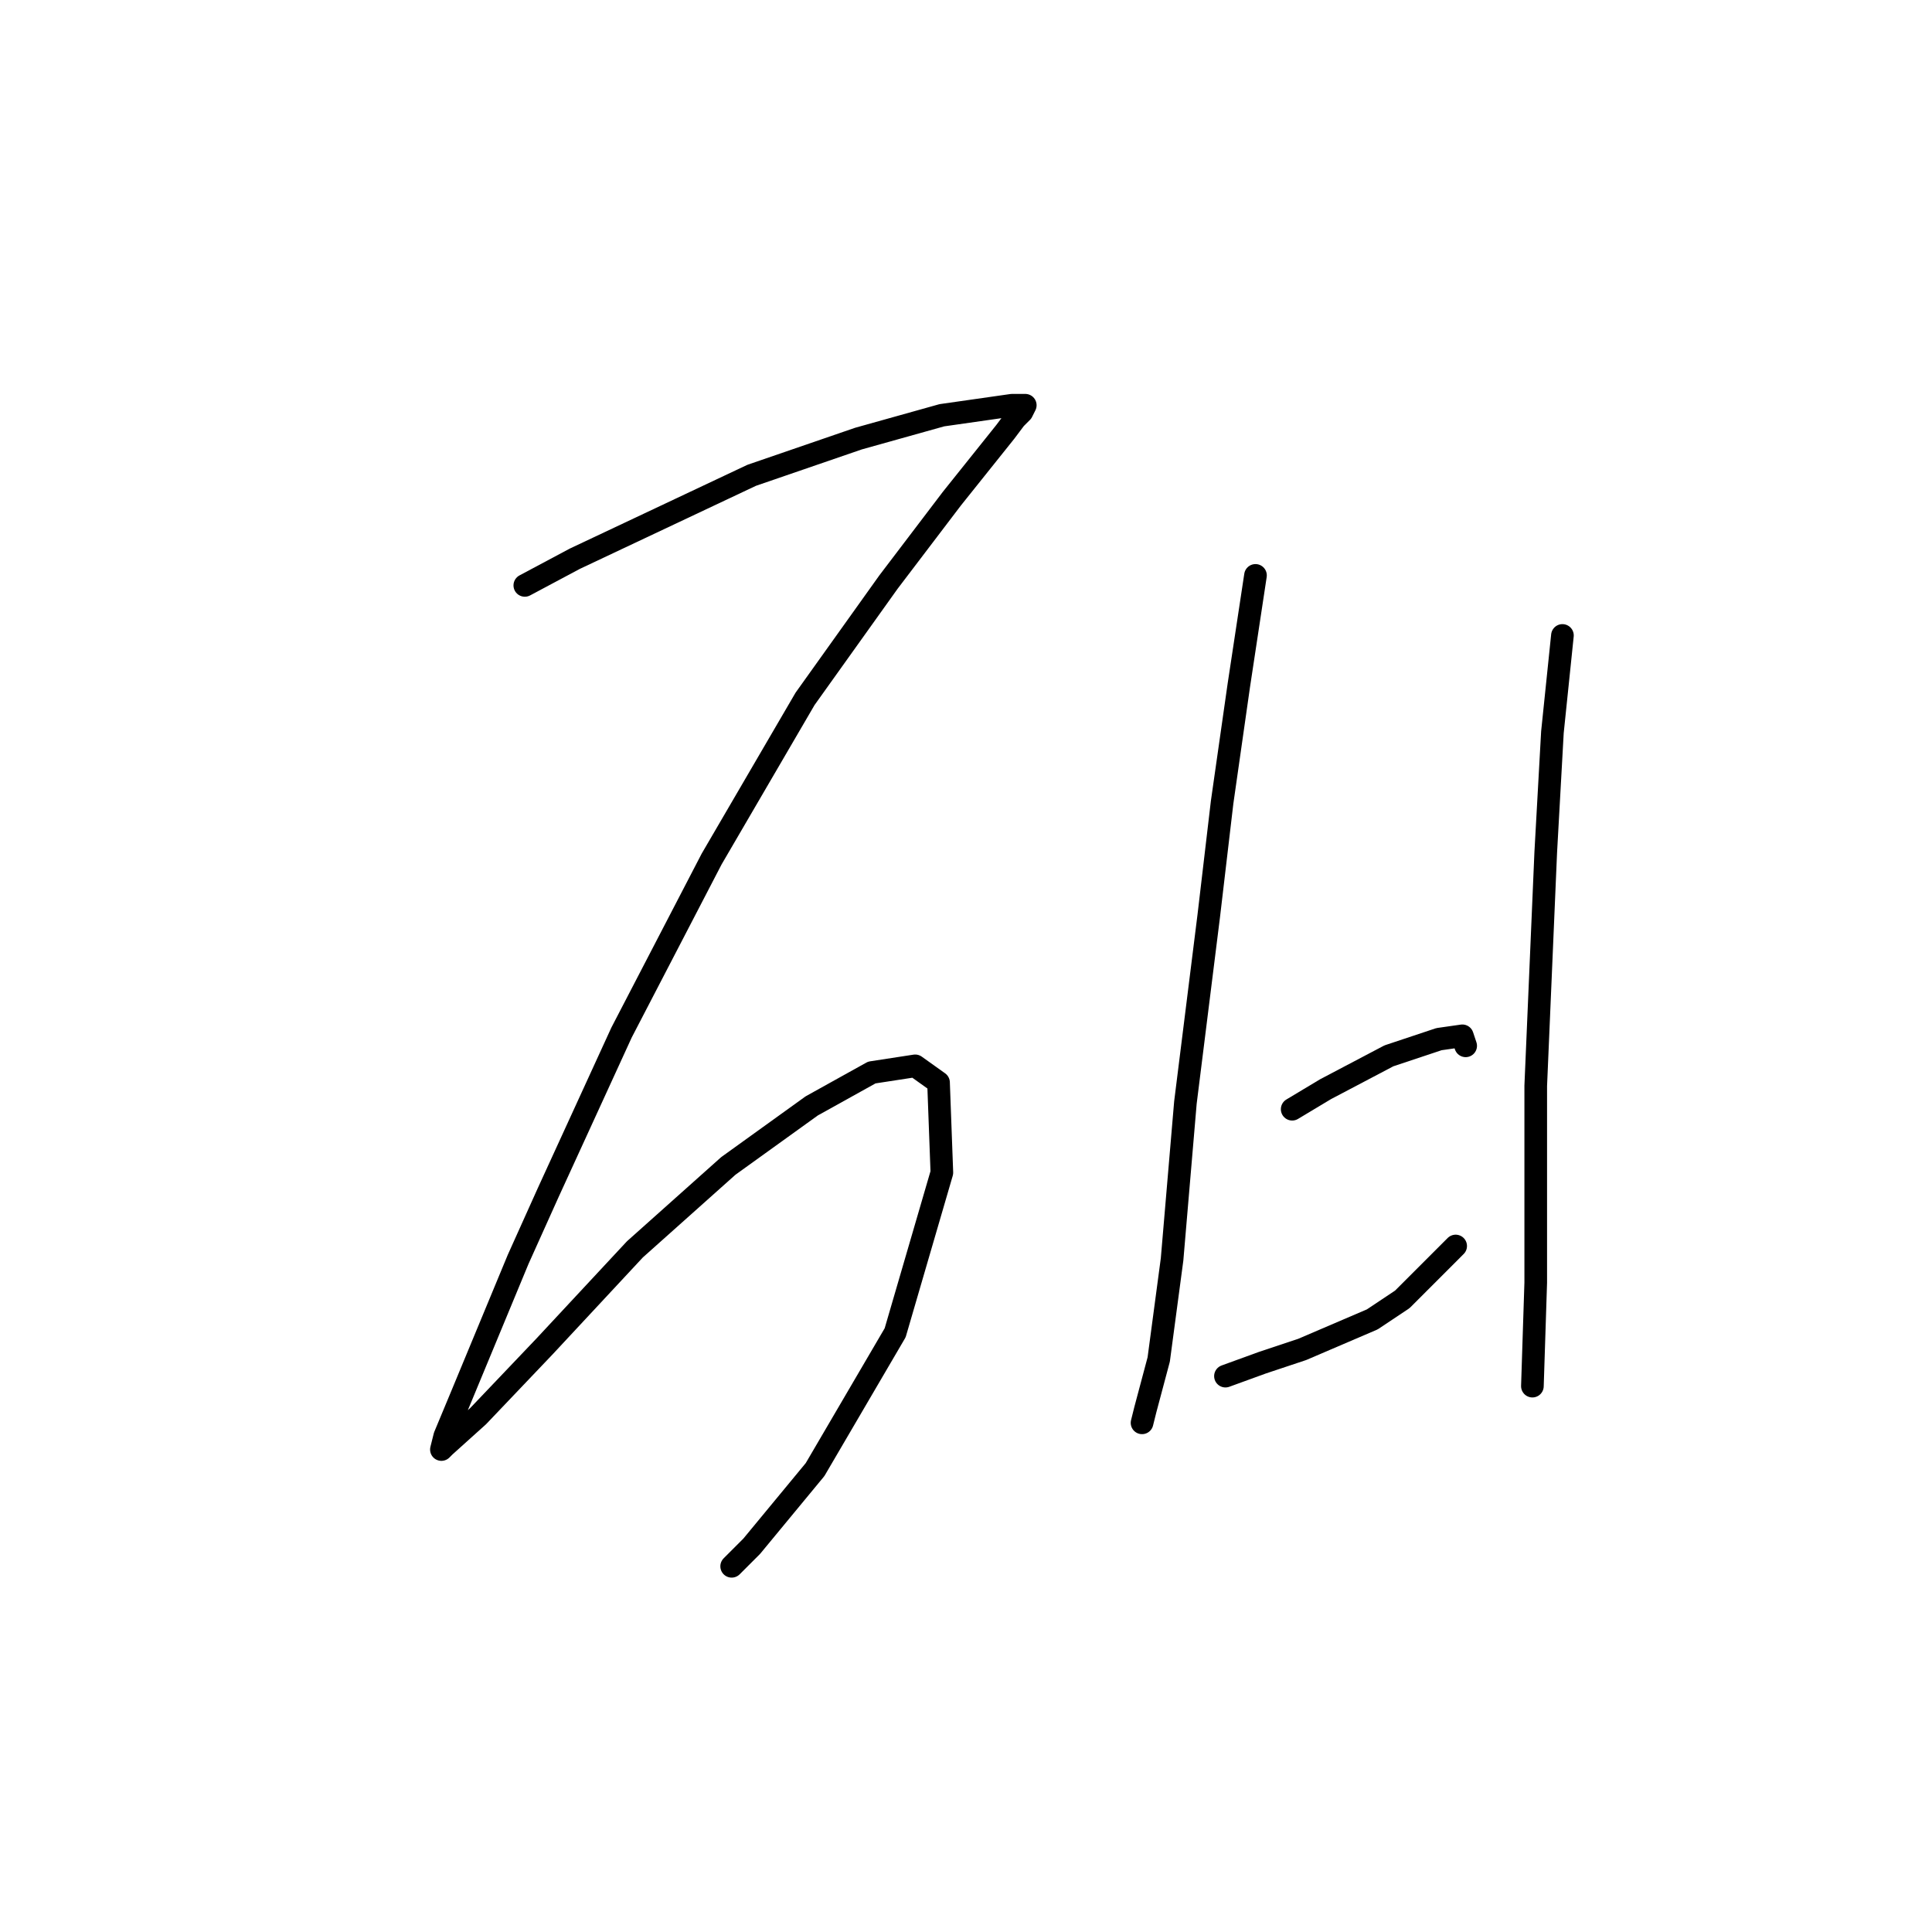 <?xml version="1.0" standalone="no"?>
    <svg width="256" height="256" xmlns="http://www.w3.org/2000/svg" version="1.1">
    <polyline stroke="black" stroke-width="3" stroke-linecap="round" fill="transparent" stroke-linejoin="round" points="69.541 77.569 76.172 74.033 99.603 62.98 113.75 58.117 124.802 55.023 134.086 53.697 135.854 53.697 135.412 54.581 134.528 55.465 133.201 57.233 126.128 66.075 117.728 77.127 106.676 92.6 94.298 113.82 82.362 136.809 72.636 158.029 68.657 166.871 61.141 184.996 58.931 190.301 58.489 192.07 58.931 191.628 63.352 187.649 72.194 178.365 84.13 165.544 96.508 154.492 107.56 146.535 115.518 142.114 121.265 141.23 124.36 143.44 124.802 155.376 118.613 176.597 108.003 194.722 99.603 204.89 96.95 207.543 96.95 207.543 " />
        <polyline stroke="black" stroke-width="3" stroke-linecap="round" fill="transparent" stroke-linejoin="round" points="166.358 76.243 164.147 90.832 161.937 106.305 160.169 121.336 157.074 146.093 155.306 166.871 153.537 180.133 151.769 186.765 151.327 188.533 151.327 188.533 " />
        <polyline stroke="black" stroke-width="3" stroke-linecap="round" fill="transparent" stroke-linejoin="round" points="171.221 146.977 175.642 144.324 184.041 139.903 190.673 137.693 193.767 137.251 194.209 138.577 194.209 138.577 " />
        <polyline stroke="black" stroke-width="3" stroke-linecap="round" fill="transparent" stroke-linejoin="round" points="162.379 182.344 167.242 180.575 172.547 178.807 181.831 174.828 185.81 172.176 192.883 165.102 192.883 165.102 " />
        <polyline stroke="black" stroke-width="3" stroke-linecap="round" fill="transparent" stroke-linejoin="round" points="207.03 84.201 205.704 97.021 204.819 112.936 203.493 143.882 203.493 169.965 203.051 183.67 203.051 183.67 " />
        </svg>